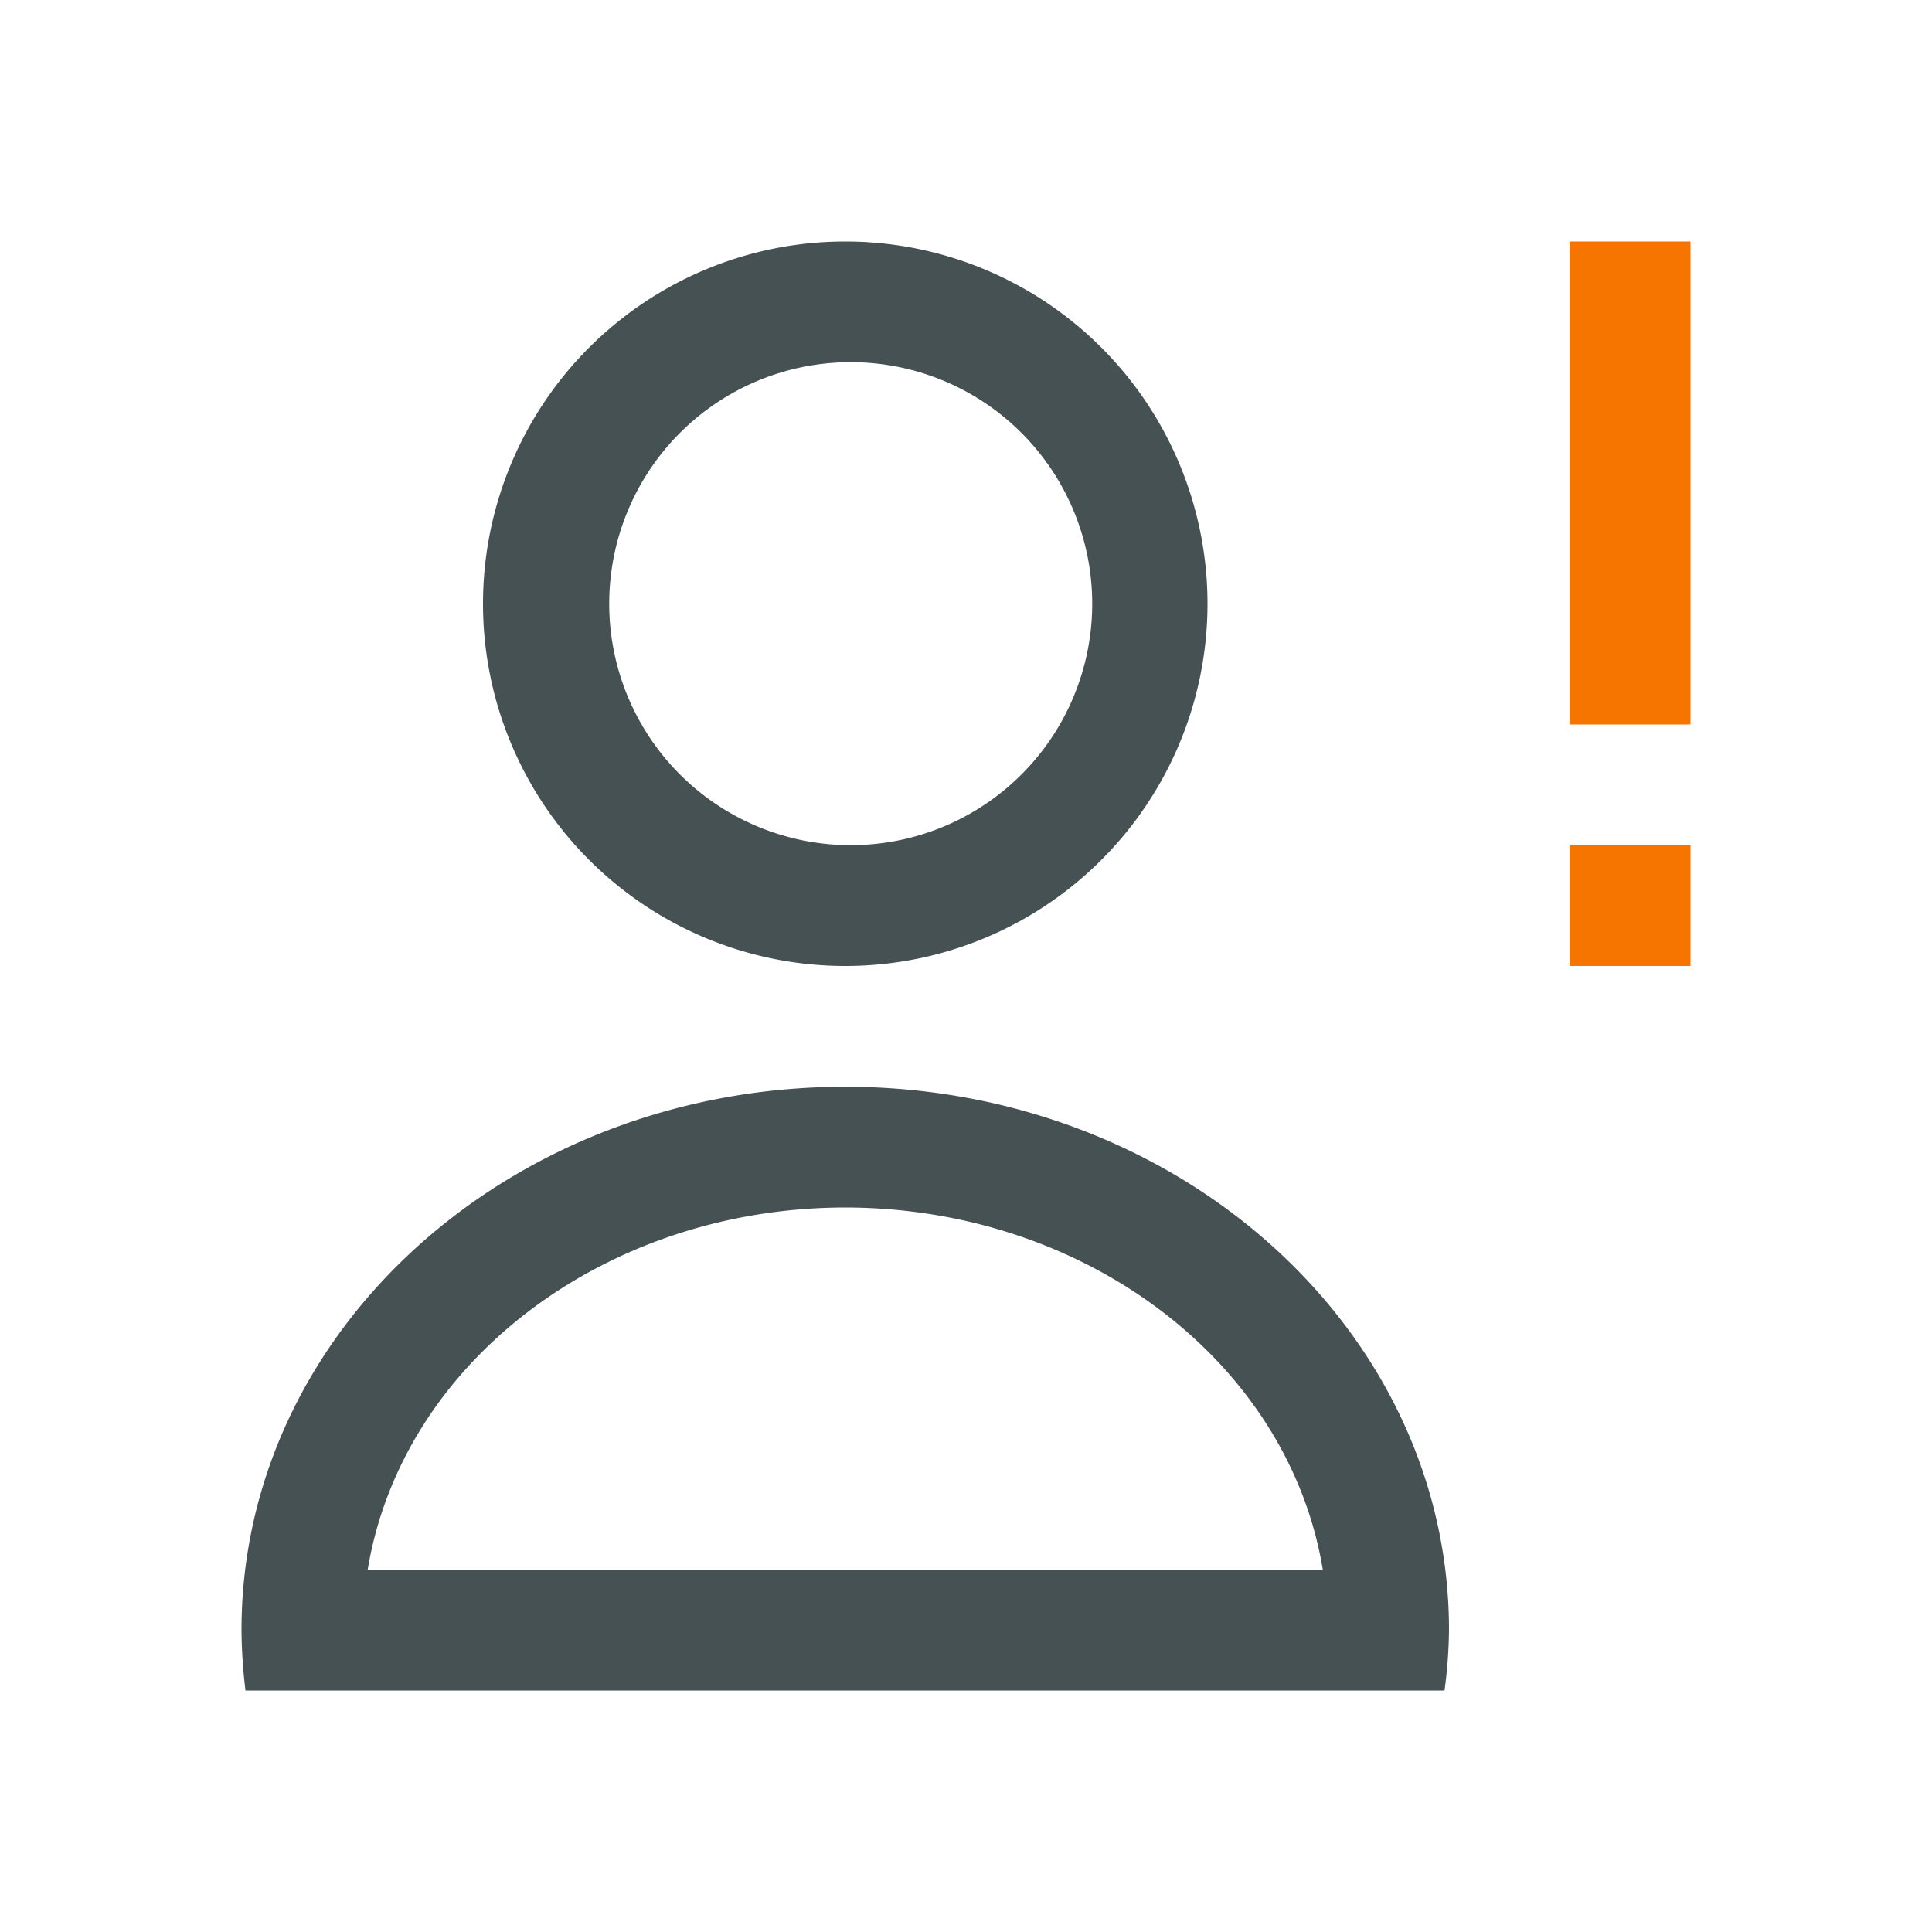 <svg xmlns="http://www.w3.org/2000/svg" viewBox="0 0 16 16"><path d="M7 2a3 3 0 1 0 0 6 3 3 0 0 0 0-6m0 1a2 2 0 1 1 .001 3.999A2 2 0 0 1 7 3m0 6c-2.761 0-5 2.01-5 4.5q.002.25.033.5h9.93a4 4 0 0 0 .037-.5C12 11.015 9.761 9 7 9m0 1c1.987.002 3.671 1.279 3.955 3h-7.91c.284-1.721 1.968-2.998 3.955-3" style="color:#465153;fill:currentColor;fill-opacity:1;stroke:none"/><path d="M13 2v4h1V2zm0 5v1h1V7z" style="color:#f67400;fill:currentColor;fill-opacity:1;stroke:none"/></svg>
